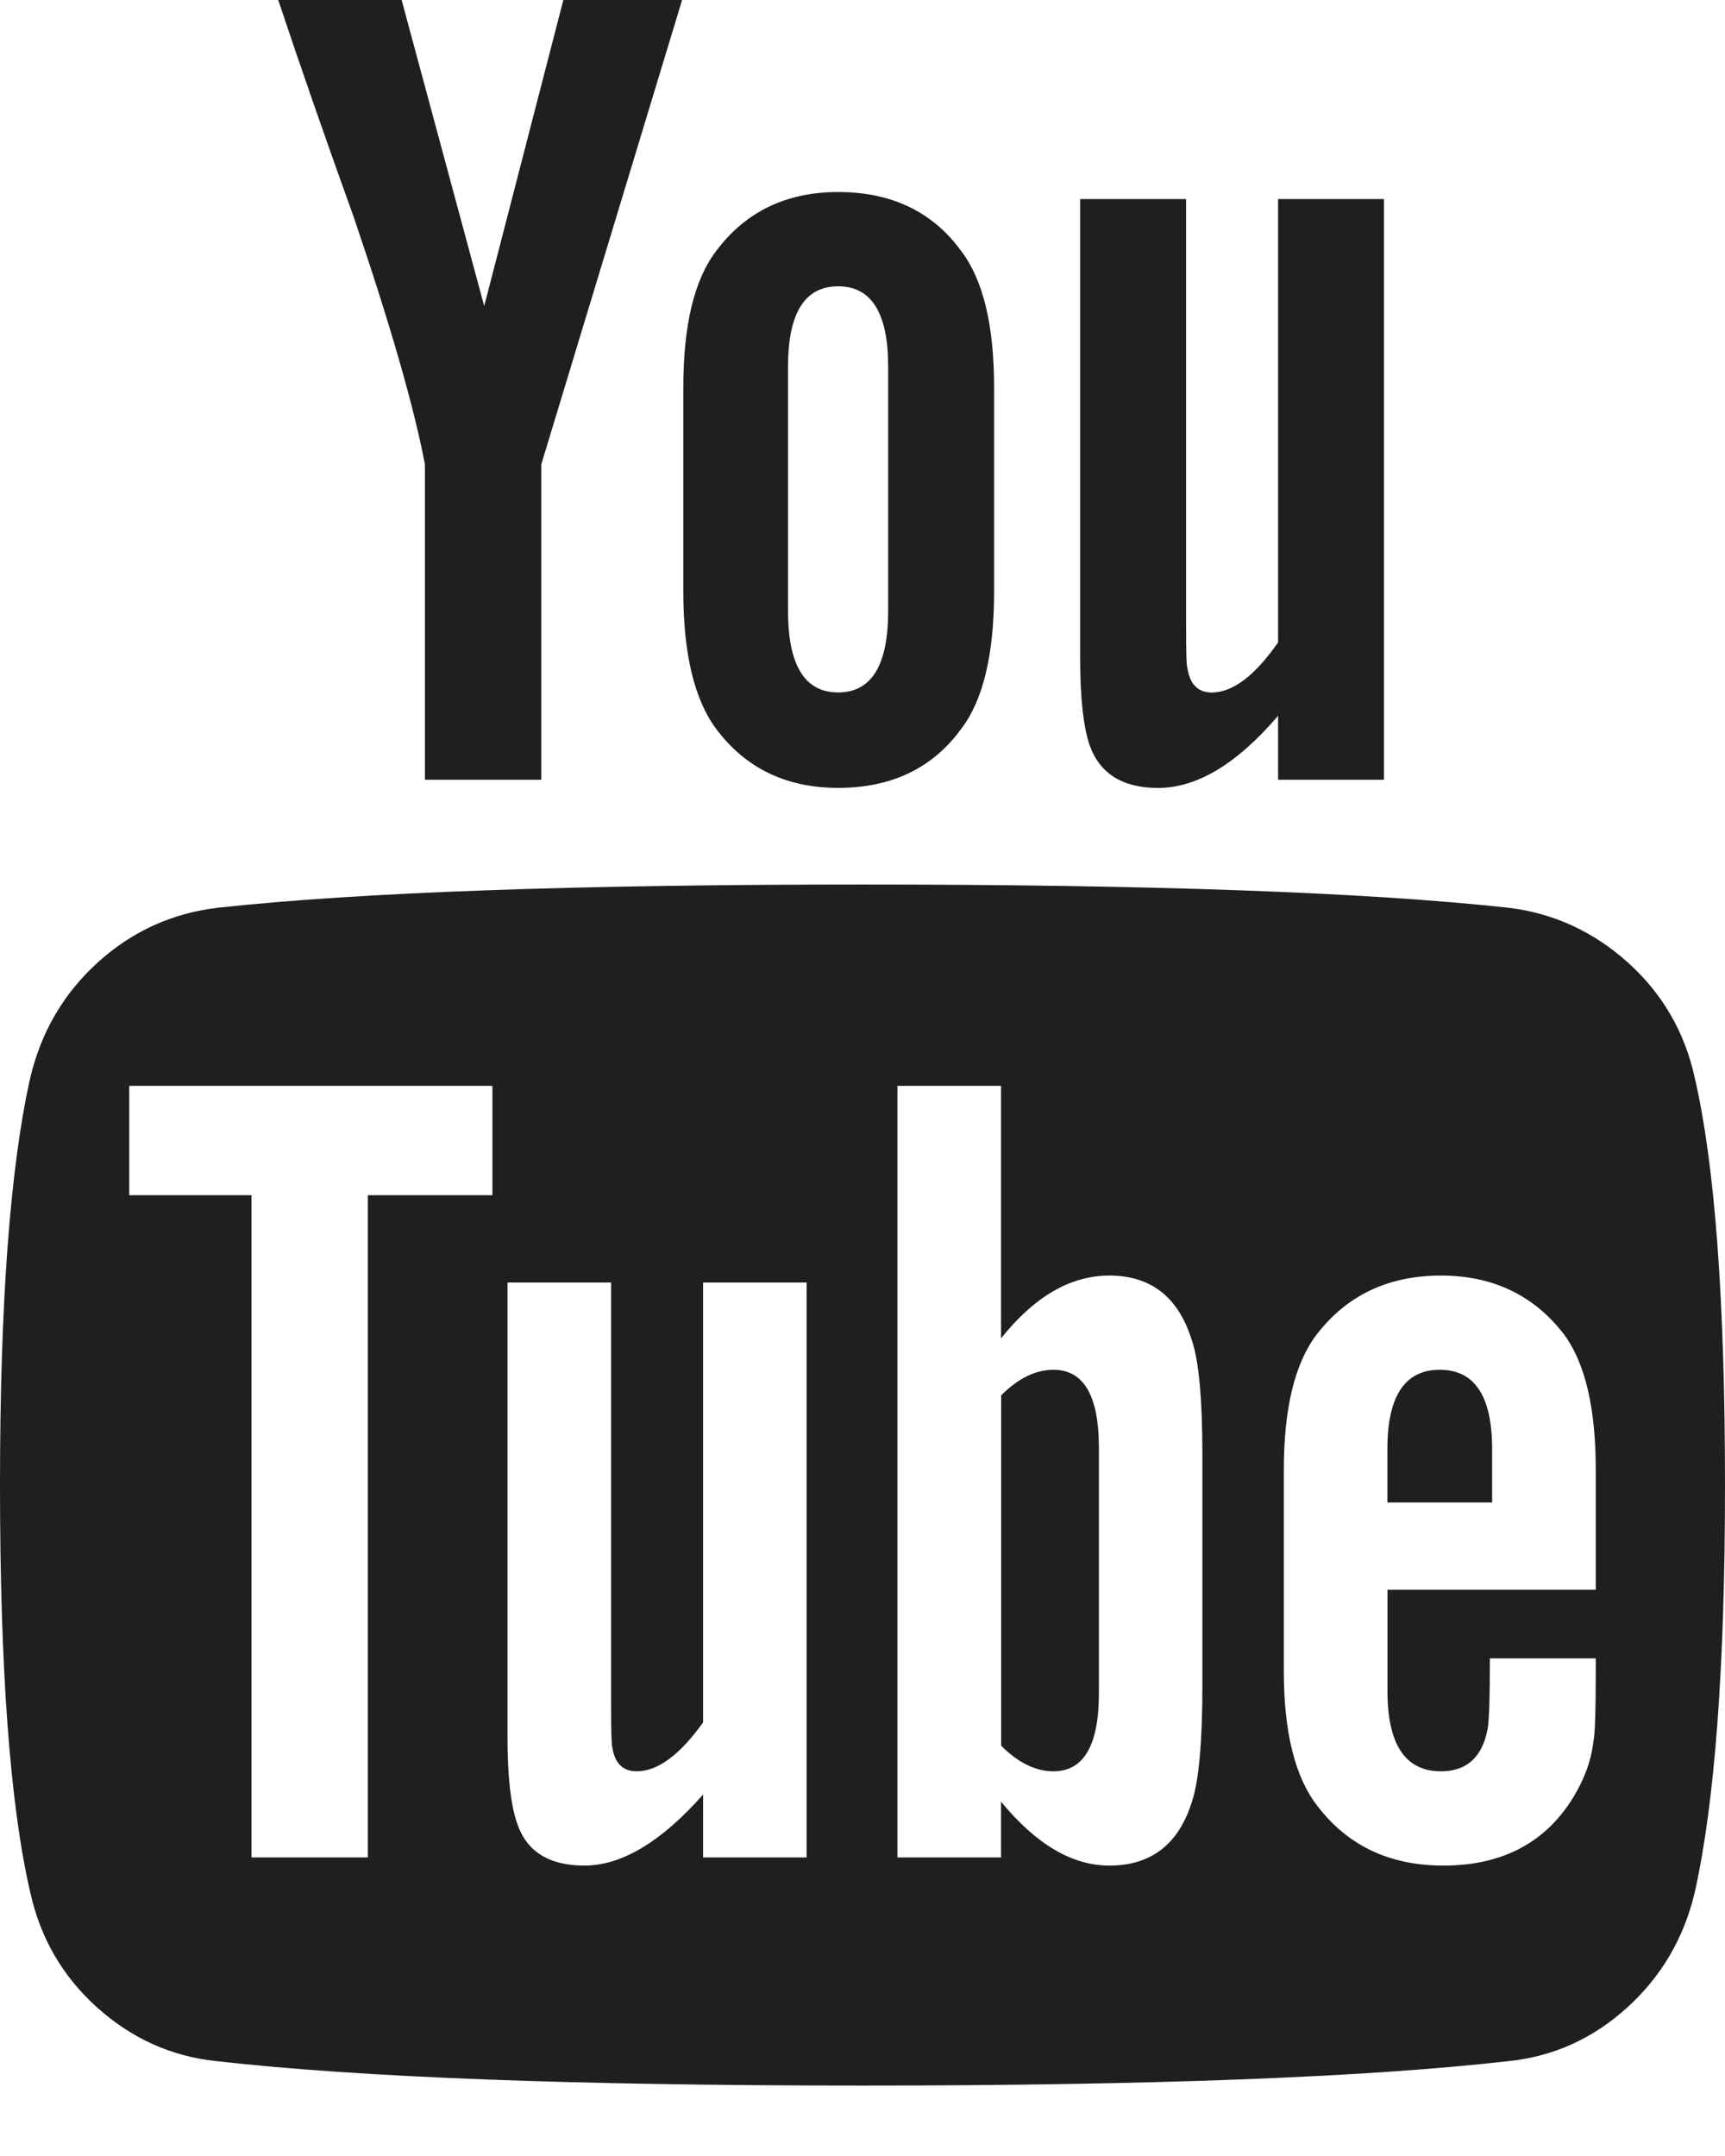 <svg width="24" height="30" viewBox="0 0 24 30" fill="none" xmlns="http://www.w3.org/2000/svg">
<path d="M23.579 14.996C23.439 14.358 23.128 13.824 22.648 13.392C22.167 12.961 21.614 12.707 20.988 12.631C19.001 12.415 16.006 12.308 12 12.308C7.995 12.308 5.004 12.416 3.028 12.631C2.392 12.707 1.836 12.961 1.36 13.392C0.885 13.824 0.572 14.359 0.421 14.996C0.14 16.248 0 18.137 0 20.664C0 23.233 0.14 25.122 0.421 26.332C0.562 26.968 0.872 27.503 1.352 27.934C1.833 28.366 2.386 28.615 3.012 28.68C4.999 28.906 7.995 29.02 12 29.02C16.005 29.02 19.002 28.906 20.987 28.68C21.614 28.615 22.164 28.366 22.639 27.934C23.115 27.503 23.428 26.968 23.579 26.332C23.859 25.079 24 23.19 24 20.664C24 18.094 23.859 16.205 23.579 14.996ZM6.851 16.631H5.118V25.846H3.499V16.631H1.798V15.109H6.851V16.631H6.851ZM11.223 25.846H9.782V24.971C9.199 25.63 8.648 25.959 8.13 25.959C7.633 25.959 7.32 25.759 7.191 25.36C7.104 25.101 7.061 24.706 7.061 24.177V17.846H8.502V23.74C8.502 24.086 8.508 24.275 8.518 24.307C8.551 24.534 8.664 24.647 8.859 24.647C9.15 24.647 9.458 24.42 9.782 23.967V17.846H11.223V25.846H11.223ZM16.729 23.449C16.729 24.237 16.68 24.777 16.584 25.069C16.399 25.662 16.017 25.959 15.434 25.959C14.915 25.959 14.414 25.662 13.927 25.069V25.846H12.486V15.109H13.927V18.623C14.392 18.041 14.894 17.749 15.434 17.749C16.017 17.749 16.399 18.052 16.584 18.656C16.68 18.937 16.729 19.471 16.729 20.259V23.449ZM22.202 22.121H19.304V23.53C19.304 24.275 19.552 24.647 20.049 24.647C20.405 24.647 20.621 24.453 20.696 24.064C20.718 23.956 20.729 23.627 20.729 23.076H22.202V23.287C22.202 23.816 22.191 24.129 22.17 24.226C22.138 24.517 22.025 24.809 21.83 25.101C21.441 25.673 20.858 25.959 20.081 25.959C19.336 25.959 18.753 25.683 18.332 25.133C18.019 24.734 17.862 24.108 17.862 23.255V20.453C17.862 19.6 18.013 18.974 18.315 18.574C18.737 18.024 19.314 17.749 20.049 17.749C20.772 17.749 21.345 18.024 21.765 18.574C22.057 18.974 22.202 19.6 22.202 20.453V22.121Z" fill="#1F1F1F"/>
<path d="M14.657 19.06C14.409 19.06 14.166 19.179 13.929 19.416V24.291C14.166 24.528 14.409 24.647 14.657 24.647C15.078 24.647 15.289 24.285 15.289 23.562V20.145C15.289 19.422 15.079 19.06 14.657 19.06Z" fill="#1F1F1F"/>
<path d="M20.031 19.06C19.546 19.06 19.303 19.427 19.303 20.161V20.906H20.76V20.161C20.76 19.427 20.517 19.06 20.031 19.06Z" fill="#1F1F1F"/>
<path d="M5.912 6.461V10.85H7.531V6.461L9.49 0H7.838L6.737 4.259L5.588 0H3.871C4.173 0.907 4.524 1.916 4.924 3.028C5.431 4.518 5.76 5.663 5.912 6.461Z" fill="#1F1F1F"/>
<path d="M11.661 10.963C12.406 10.963 12.978 10.688 13.377 10.137C13.68 9.738 13.831 9.101 13.831 8.227V5.393C13.831 4.529 13.679 3.897 13.377 3.498C12.978 2.947 12.406 2.672 11.661 2.672C10.937 2.672 10.37 2.947 9.96 3.498C9.658 3.897 9.507 4.529 9.507 5.393V8.227C9.507 9.09 9.658 9.727 9.96 10.137C10.37 10.688 10.937 10.963 11.661 10.963ZM10.964 5.101C10.964 4.356 11.196 3.984 11.661 3.984C12.125 3.984 12.357 4.356 12.357 5.101V8.502C12.357 9.258 12.125 9.635 11.661 9.635C11.196 9.635 10.964 9.257 10.964 8.502V5.101Z" fill="#1F1F1F"/>
<path d="M16.113 10.964C16.654 10.964 17.21 10.629 17.782 9.96V10.85H19.255V2.77H17.782V8.939C17.458 9.404 17.15 9.636 16.858 9.636C16.664 9.636 16.55 9.517 16.518 9.279C16.507 9.258 16.502 9.069 16.502 8.712V2.77H15.028V9.15C15.028 9.7 15.072 10.105 15.158 10.364C15.299 10.764 15.617 10.964 16.113 10.964Z" fill="#1F1F1F"/>
</svg>
